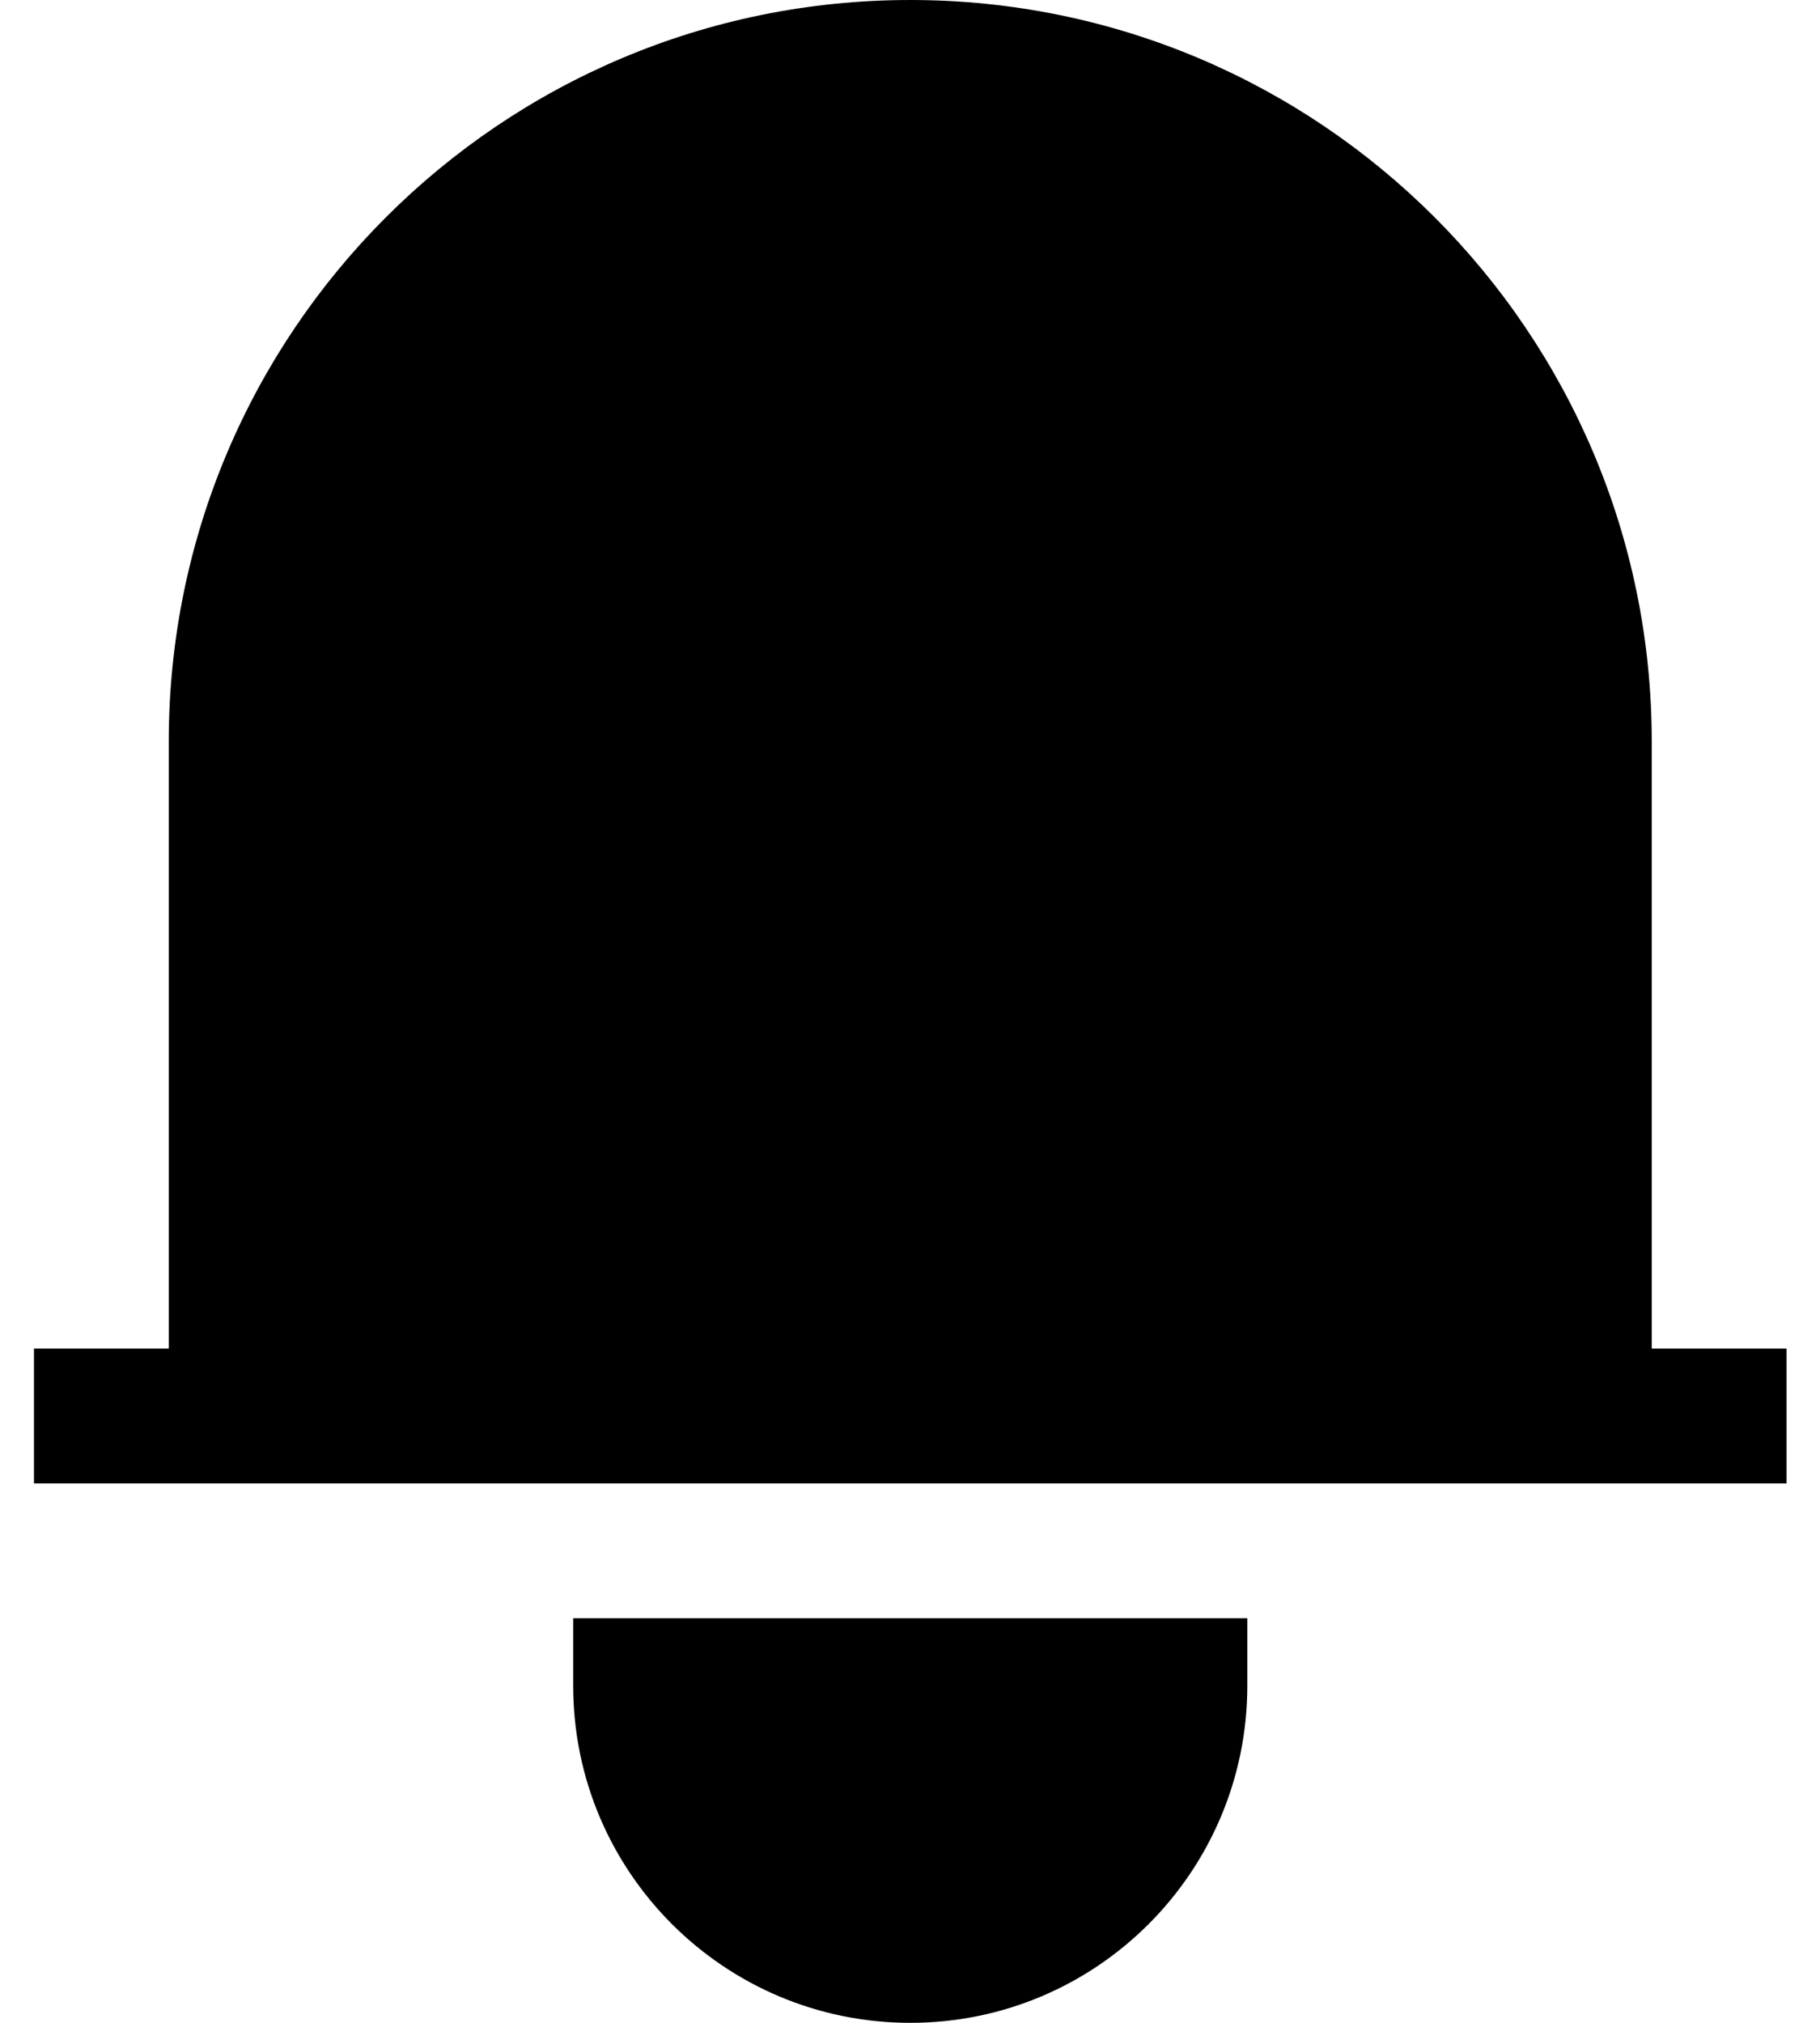 <svg width="18" height="20" viewBox="0 0 18 20" fill="none" xmlns="http://www.w3.org/2000/svg">
<path d="M9.003 0C4.953 0 1.669 3.283 1.669 7.333V13.333H0.336V14.667H17.669V13.333H16.336V7.333C16.336 3.283 13.053 0 9.003 0Z" fill="currentColor"/>
<path d="M5.669 16.667V16H12.336V16.667C12.336 18.508 10.844 20 9.003 20C7.162 20 5.669 18.508 5.669 16.667Z" fill="currentColor"/>
</svg>
